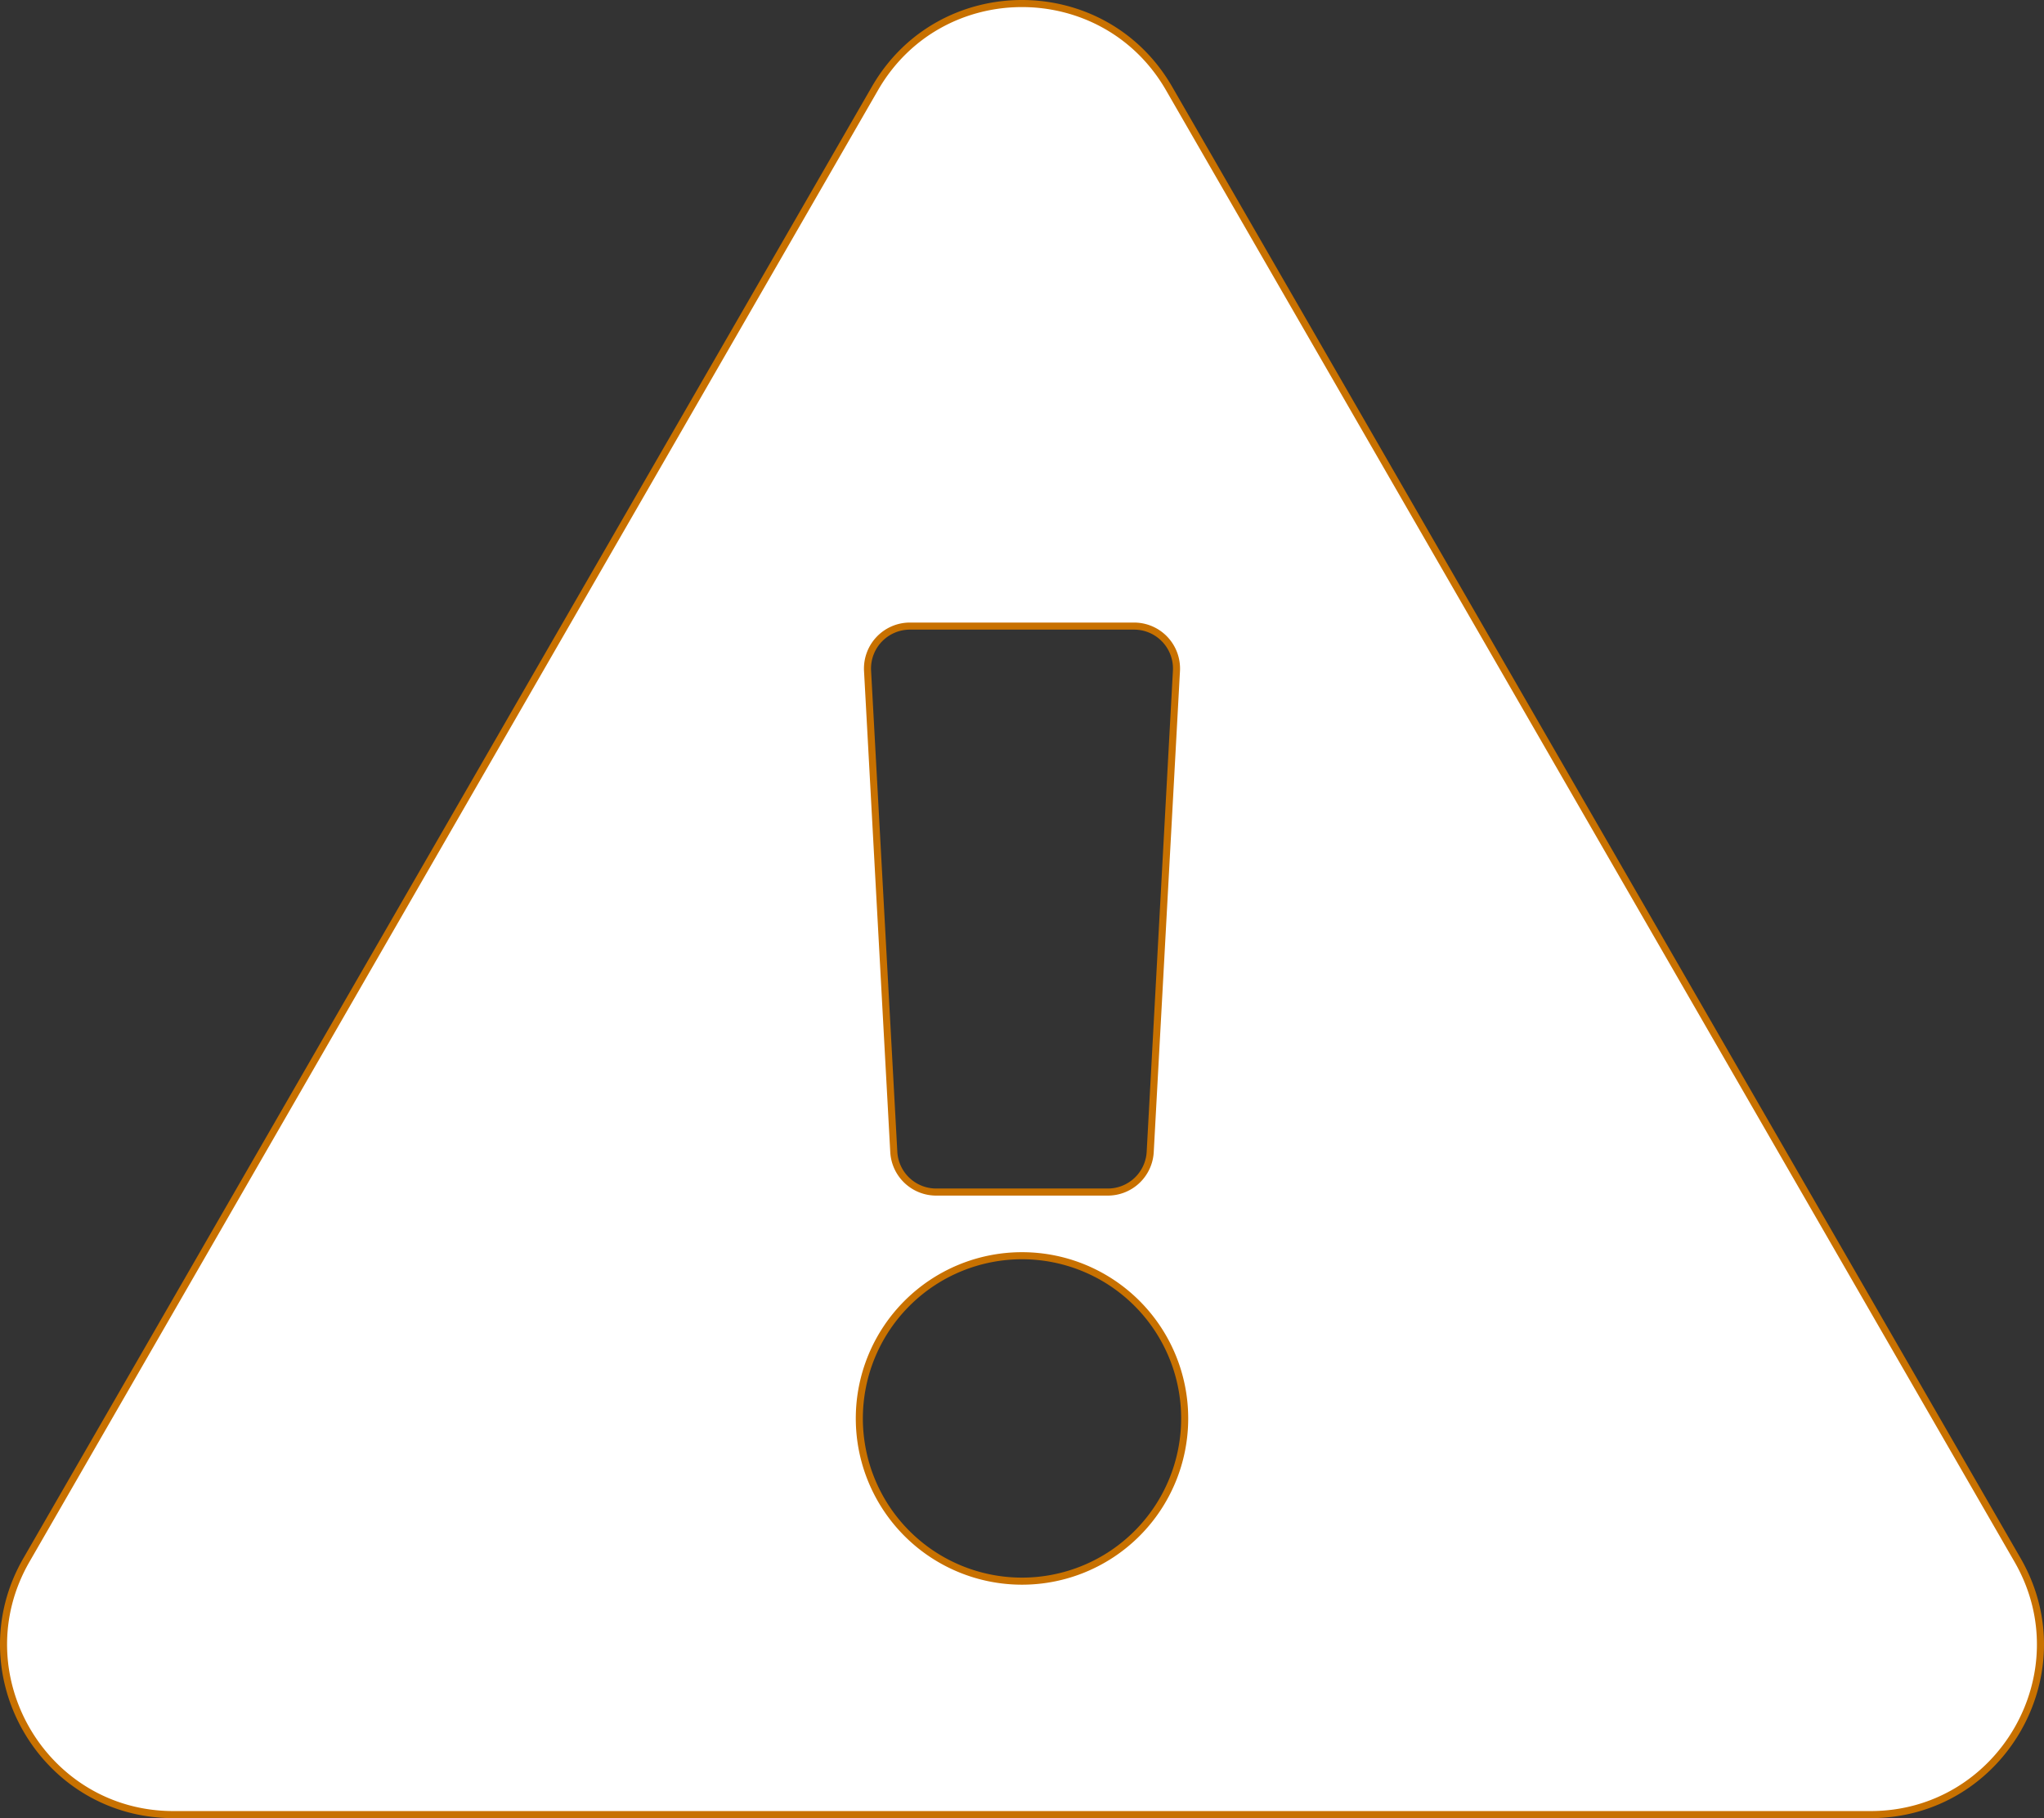 <svg xmlns="http://www.w3.org/2000/svg" width="578.001" height="514" viewBox="0 0 578.001 514">
  <rect x="0" y="0" width="578.001" height="514" fill="#333333" stroke="none"/>
  <path id="exclamation-triangle-solid" d="M569.517,440.013C587.975,472.007,564.806,512,527.94,512H48.054c-36.937,0-60-40.055-41.577-71.987L246.423,23.985c18.467-32.009,64.72-31.951,83.154,0l239.94,416.028ZM288,354a46,46,0,1,0,46,46A46,46,0,0,0,288,354ZM244.327,188.654l7.418,136A12,12,0,0,0,263.727,336h48.546a12,12,0,0,0,11.982-11.346l7.418-136A12,12,0,0,0,319.691,176H256.308a12,12,0,0,0-11.981,12.654Z" transform="translate(1.001 1)" fill="#fff" stroke="#c87100" stroke-width="2"/>
</svg>
